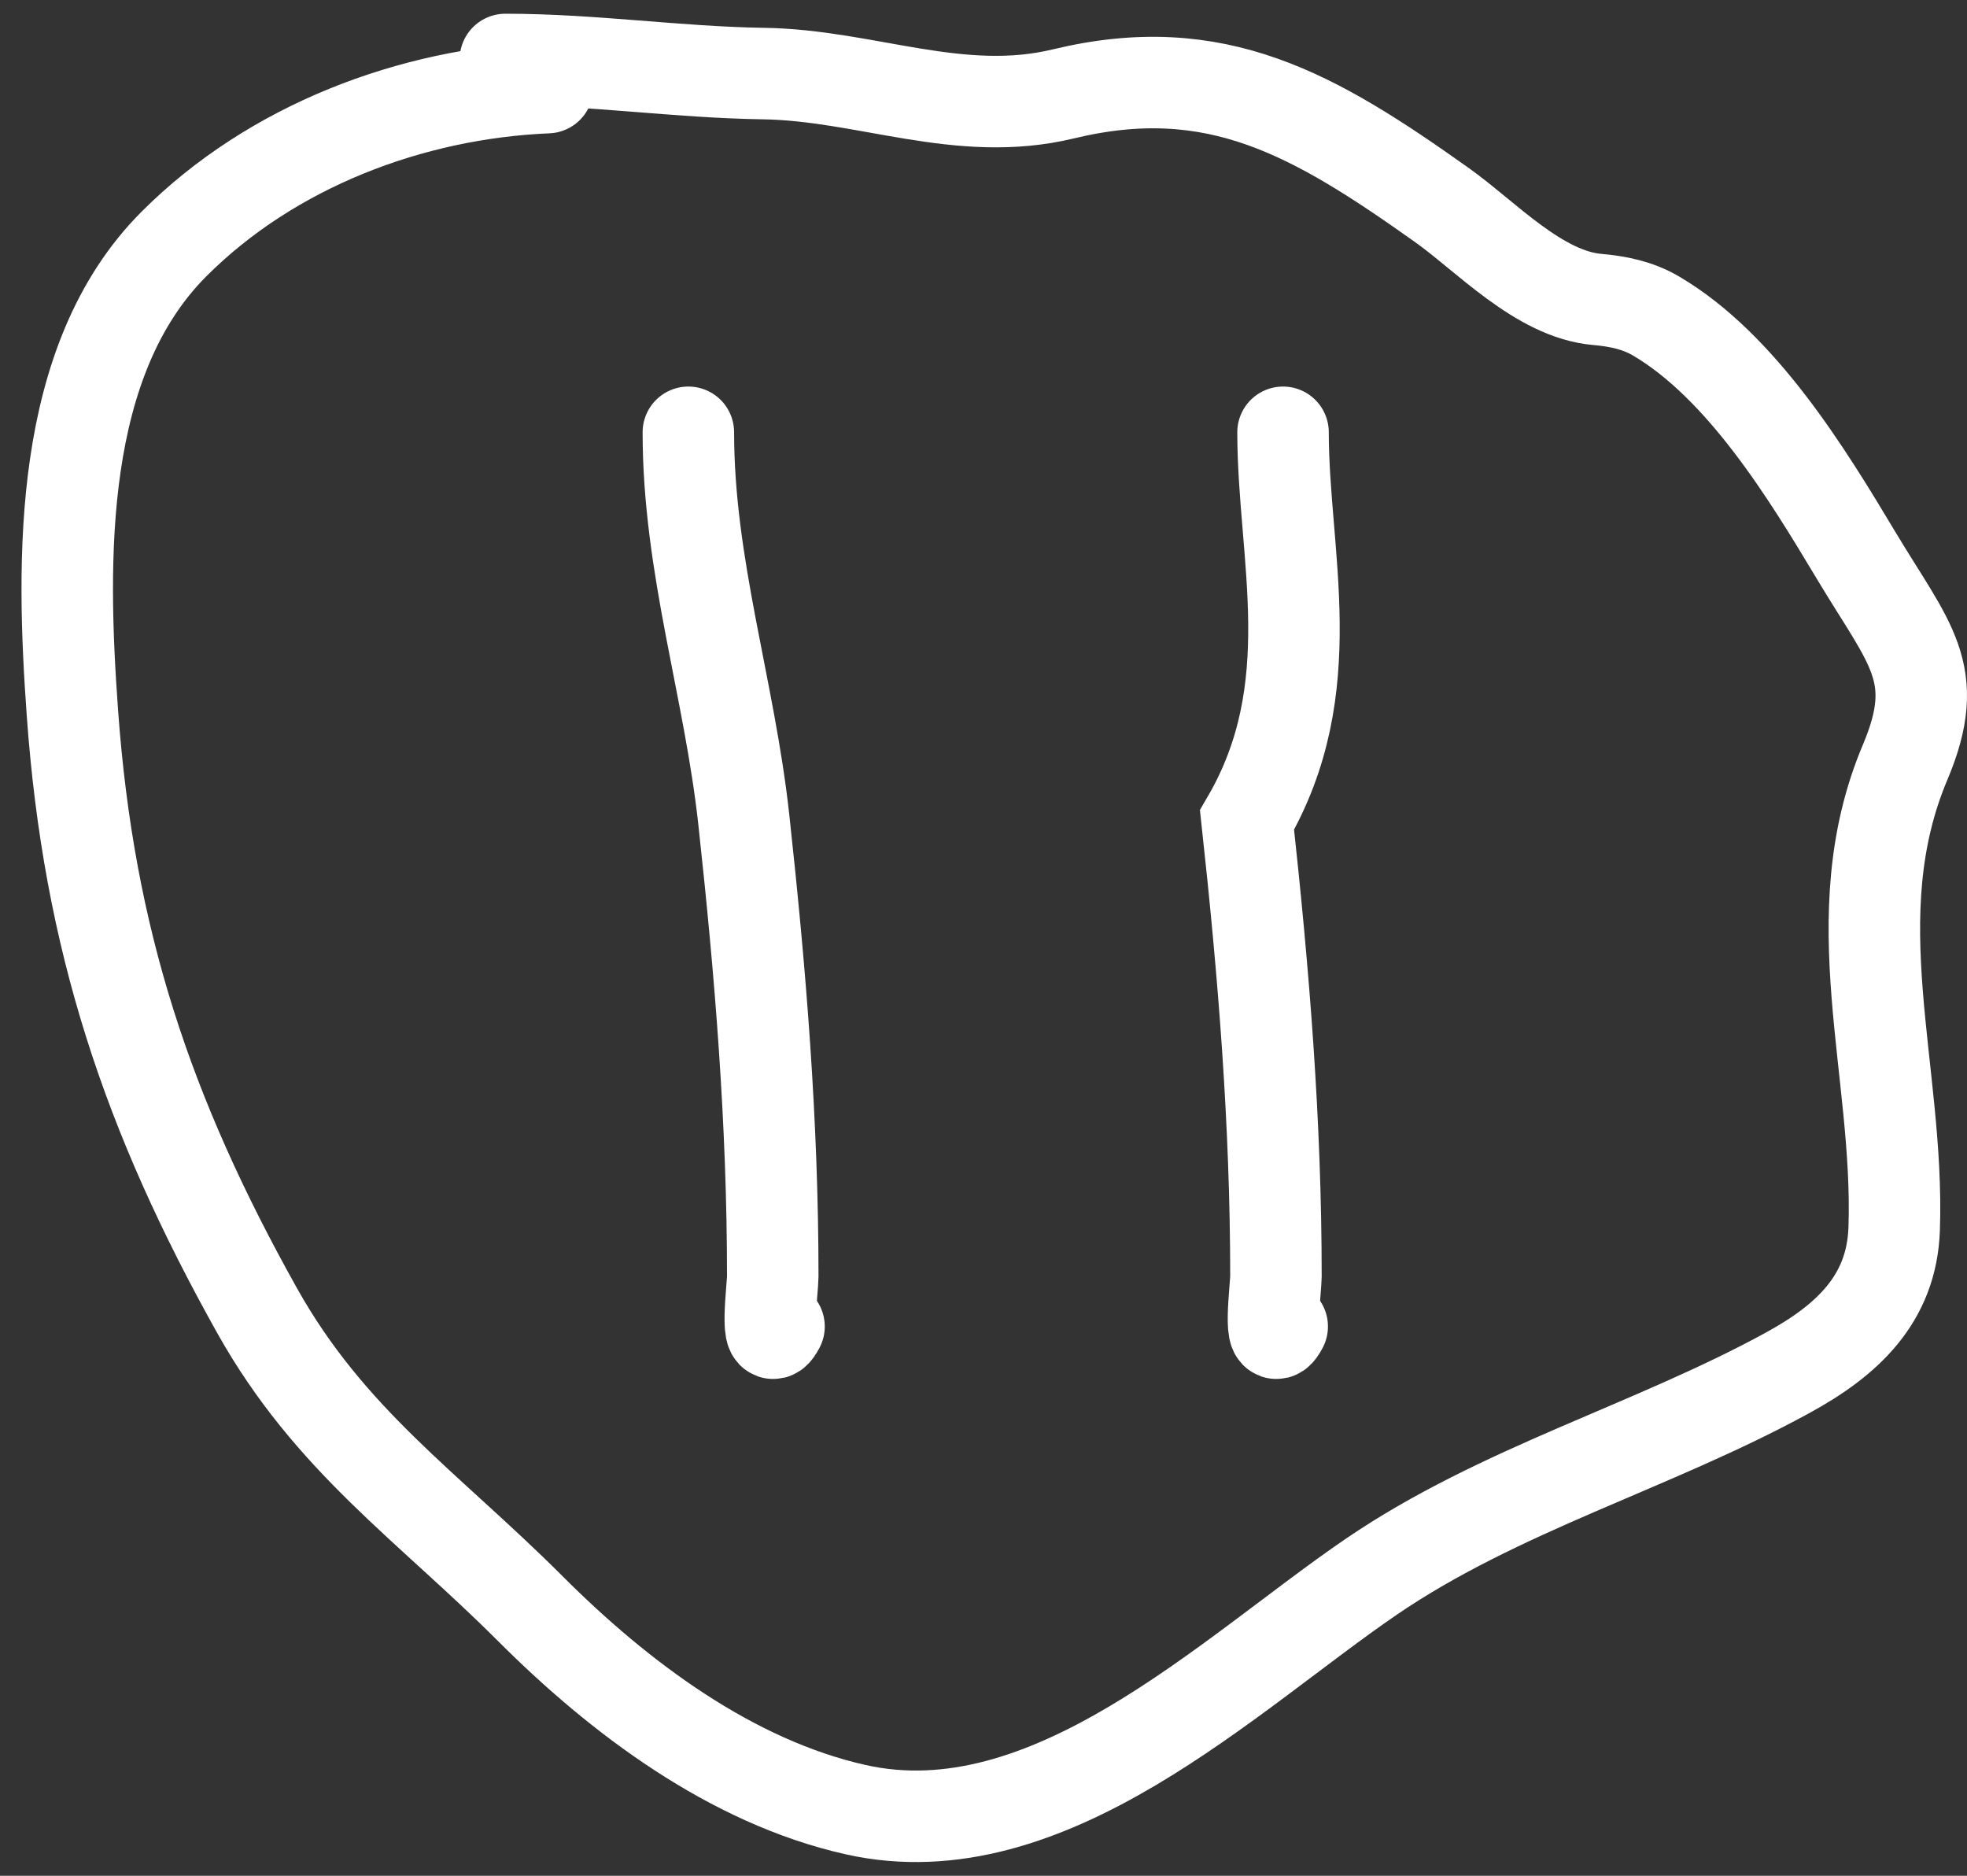 <svg width="43" height="41" viewBox="0 0 43 41" fill="none" xmlns="http://www.w3.org/2000/svg">
<rect x="0" y="0" width="43" height="41" fill="#333333" stroke="none"/>
<path d="M15.048 9.449C15.048 12.383 15.946 15.036 16.261 17.923C16.627 21.276 16.893 24.531 16.893 27.901C16.893 28.127 16.705 29.607 17.03 28.994M11.97 1.915C8.992 2.039 5.943 3.192 3.804 5.332C1.256 7.88 1.342 12.244 1.583 15.583C1.94 20.55 3.234 24.38 5.615 28.637C7.209 31.488 9.354 32.922 11.595 35.163C13.531 37.1 15.98 38.942 18.702 39.554C22.92 40.503 26.861 36.59 29.978 34.463C32.781 32.55 36.125 31.624 39.085 30.003C40.372 29.299 41.356 28.399 41.408 26.86C41.526 23.4 40.22 20.04 41.648 16.66C42.472 14.707 41.742 14.088 40.571 12.132C39.503 10.348 38.072 8.004 36.197 6.904C35.804 6.673 35.364 6.584 34.916 6.545C33.645 6.435 32.482 5.163 31.516 4.478C28.733 2.502 26.584 1.246 23.247 2.052C20.978 2.6 18.933 1.64 16.686 1.608C14.794 1.58 12.962 1.3 11.048 1.3M28.048 9.449C28.048 12.132 28.946 15.036 27.261 17.923C27.627 21.276 27.893 24.531 27.893 27.901C27.893 28.127 27.705 29.607 28.03 28.994" stroke="#FFFFFF" stroke-width="2" stroke-linecap="round"/>
</svg>
